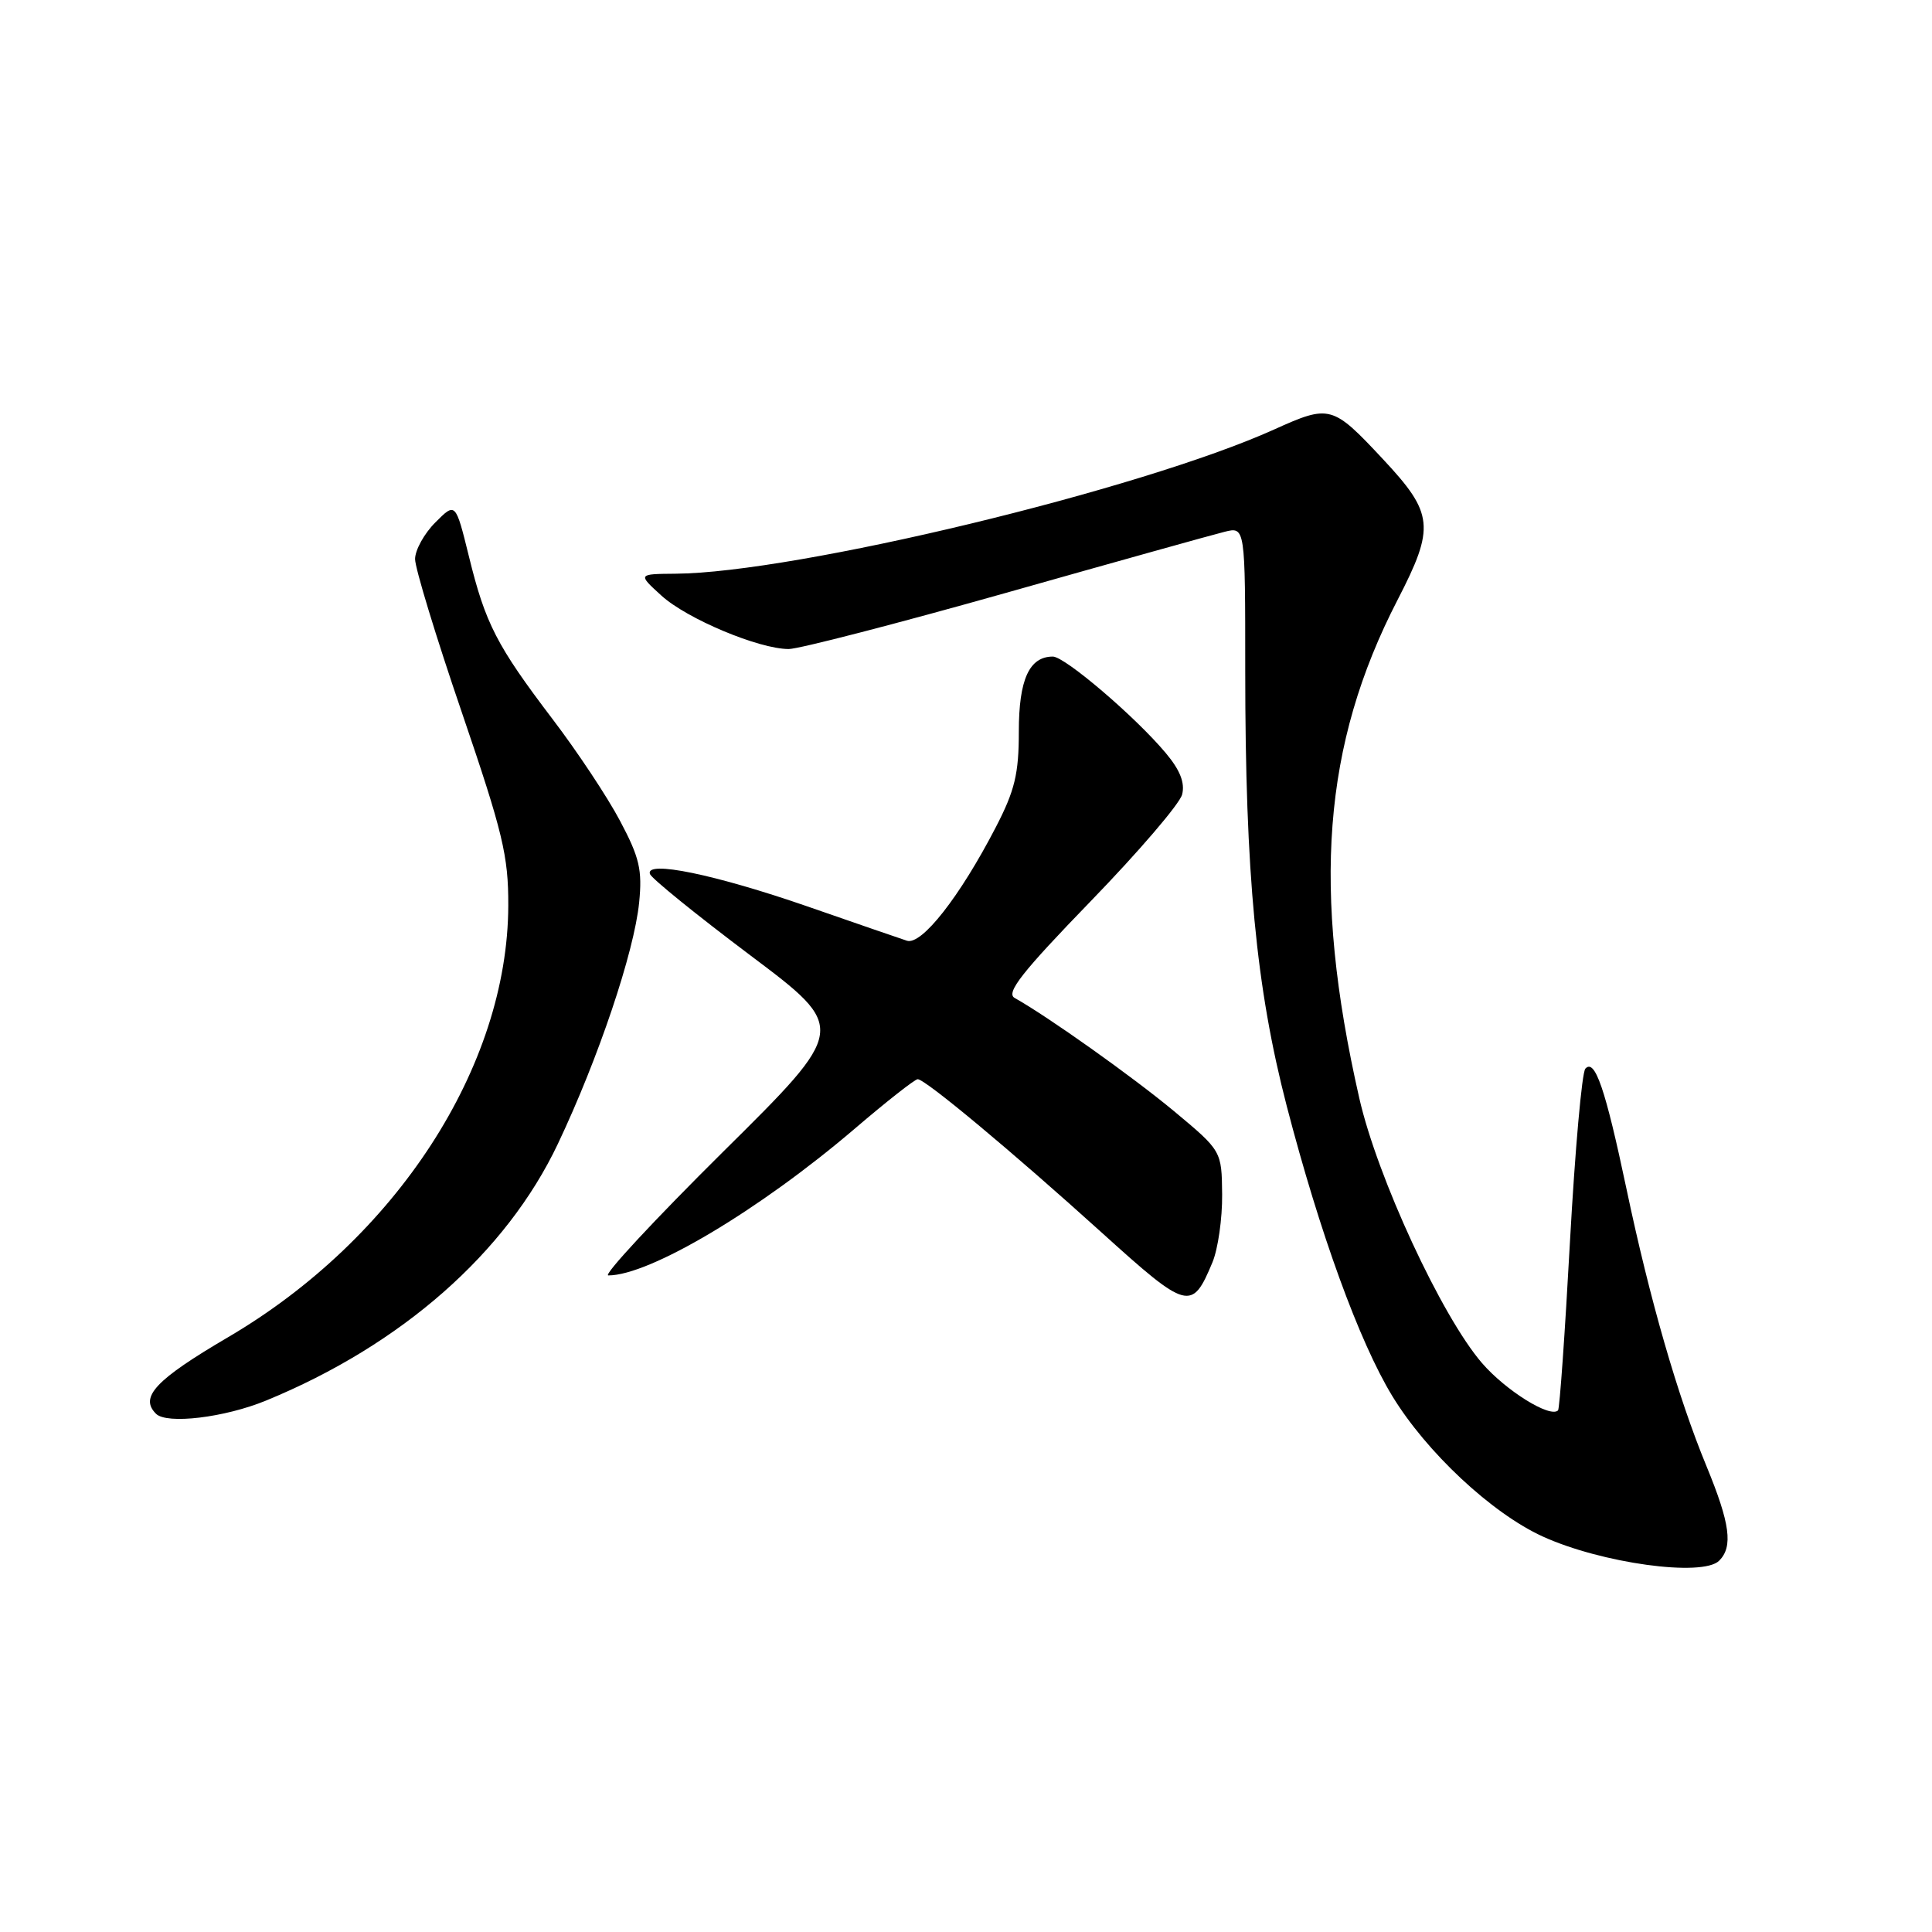 <?xml version="1.0" encoding="UTF-8" standalone="no"?>
<!DOCTYPE svg PUBLIC "-//W3C//DTD SVG 1.1//EN" "http://www.w3.org/Graphics/SVG/1.1/DTD/svg11.dtd" >
<svg xmlns="http://www.w3.org/2000/svg" xmlns:xlink="http://www.w3.org/1999/xlink" version="1.1" viewBox="0 0 256 256">
 <g >
 <path fill="currentColor"
d=" M 227.80 206.80 C 229.66 204.94 229.25 201.88 226.12 194.28 C 222.31 185.05 218.61 172.23 215.51 157.50 C 212.72 144.28 211.34 140.23 210.07 141.60 C 209.61 142.09 208.70 152.40 208.03 164.50 C 207.37 176.60 206.66 186.67 206.45 186.88 C 205.41 187.93 199.52 184.26 196.37 180.61 C 191.03 174.43 182.49 155.99 180.11 145.50 C 173.80 117.78 175.28 98.67 185.19 79.48 C 190.17 69.83 189.98 68.04 183.25 60.84 C 176.55 53.67 176.21 53.58 168.85 56.90 C 151.19 64.88 105.42 75.91 89.50 76.02 C 84.50 76.06 84.50 76.06 87.64 78.92 C 91.02 82.00 100.56 86.00 104.51 86.00 C 105.84 86.00 118.76 82.66 133.22 78.58 C 147.67 74.49 160.74 70.84 162.25 70.47 C 165.00 69.78 165.00 69.78 165.00 88.84 C 165.00 115.82 166.44 130.92 170.50 146.56 C 174.88 163.40 180.10 177.76 184.46 184.94 C 188.99 192.40 197.64 200.49 204.39 203.58 C 212.17 207.14 225.61 208.99 227.80 206.80 Z  M 35.26 185.58 C 53.22 178.20 67.09 165.99 73.93 151.55 C 79.30 140.22 84.03 126.16 84.69 119.59 C 85.12 115.27 84.74 113.63 82.17 108.79 C 80.51 105.64 76.48 99.57 73.22 95.29 C 65.81 85.53 64.32 82.65 62.13 73.71 C 60.36 66.54 60.36 66.54 57.68 69.23 C 56.21 70.70 55.00 72.89 55.00 74.08 C 55.00 75.28 57.78 84.41 61.19 94.38 C 66.64 110.35 67.37 113.39 67.35 120.00 C 67.28 141.35 52.51 164.10 30.25 177.17 C 20.62 182.82 18.45 185.12 20.67 187.33 C 22.09 188.76 29.77 187.84 35.26 185.58 Z  M 160.65 167.28 C 161.39 165.51 161.97 161.46 161.94 158.28 C 161.88 152.50 161.88 152.50 155.57 147.24 C 150.03 142.64 138.87 134.71 134.44 132.23 C 133.26 131.56 135.42 128.81 144.50 119.44 C 150.87 112.87 156.33 106.50 156.64 105.27 C 157.03 103.72 156.36 102.03 154.46 99.77 C 150.45 94.98 141.10 87.00 139.51 87.00 C 136.38 87.00 135.00 90.04 135.00 96.93 C 135.00 102.54 134.47 104.74 131.95 109.61 C 127.18 118.83 122.12 125.28 120.17 124.65 C 119.25 124.35 113.33 122.31 107.00 120.11 C 94.76 115.87 85.47 113.95 86.12 115.81 C 86.33 116.40 92.31 121.24 99.41 126.58 C 112.32 136.28 112.32 136.28 95.79 152.64 C 86.71 161.64 79.87 169.00 80.60 169.00 C 86.08 169.00 100.59 160.37 113.22 149.59 C 117.46 145.96 121.23 143.00 121.60 143.00 C 122.61 143.00 134.13 152.61 146.00 163.34 C 157.38 173.63 157.94 173.78 160.65 167.28 Z "/>
</g>
</svg>